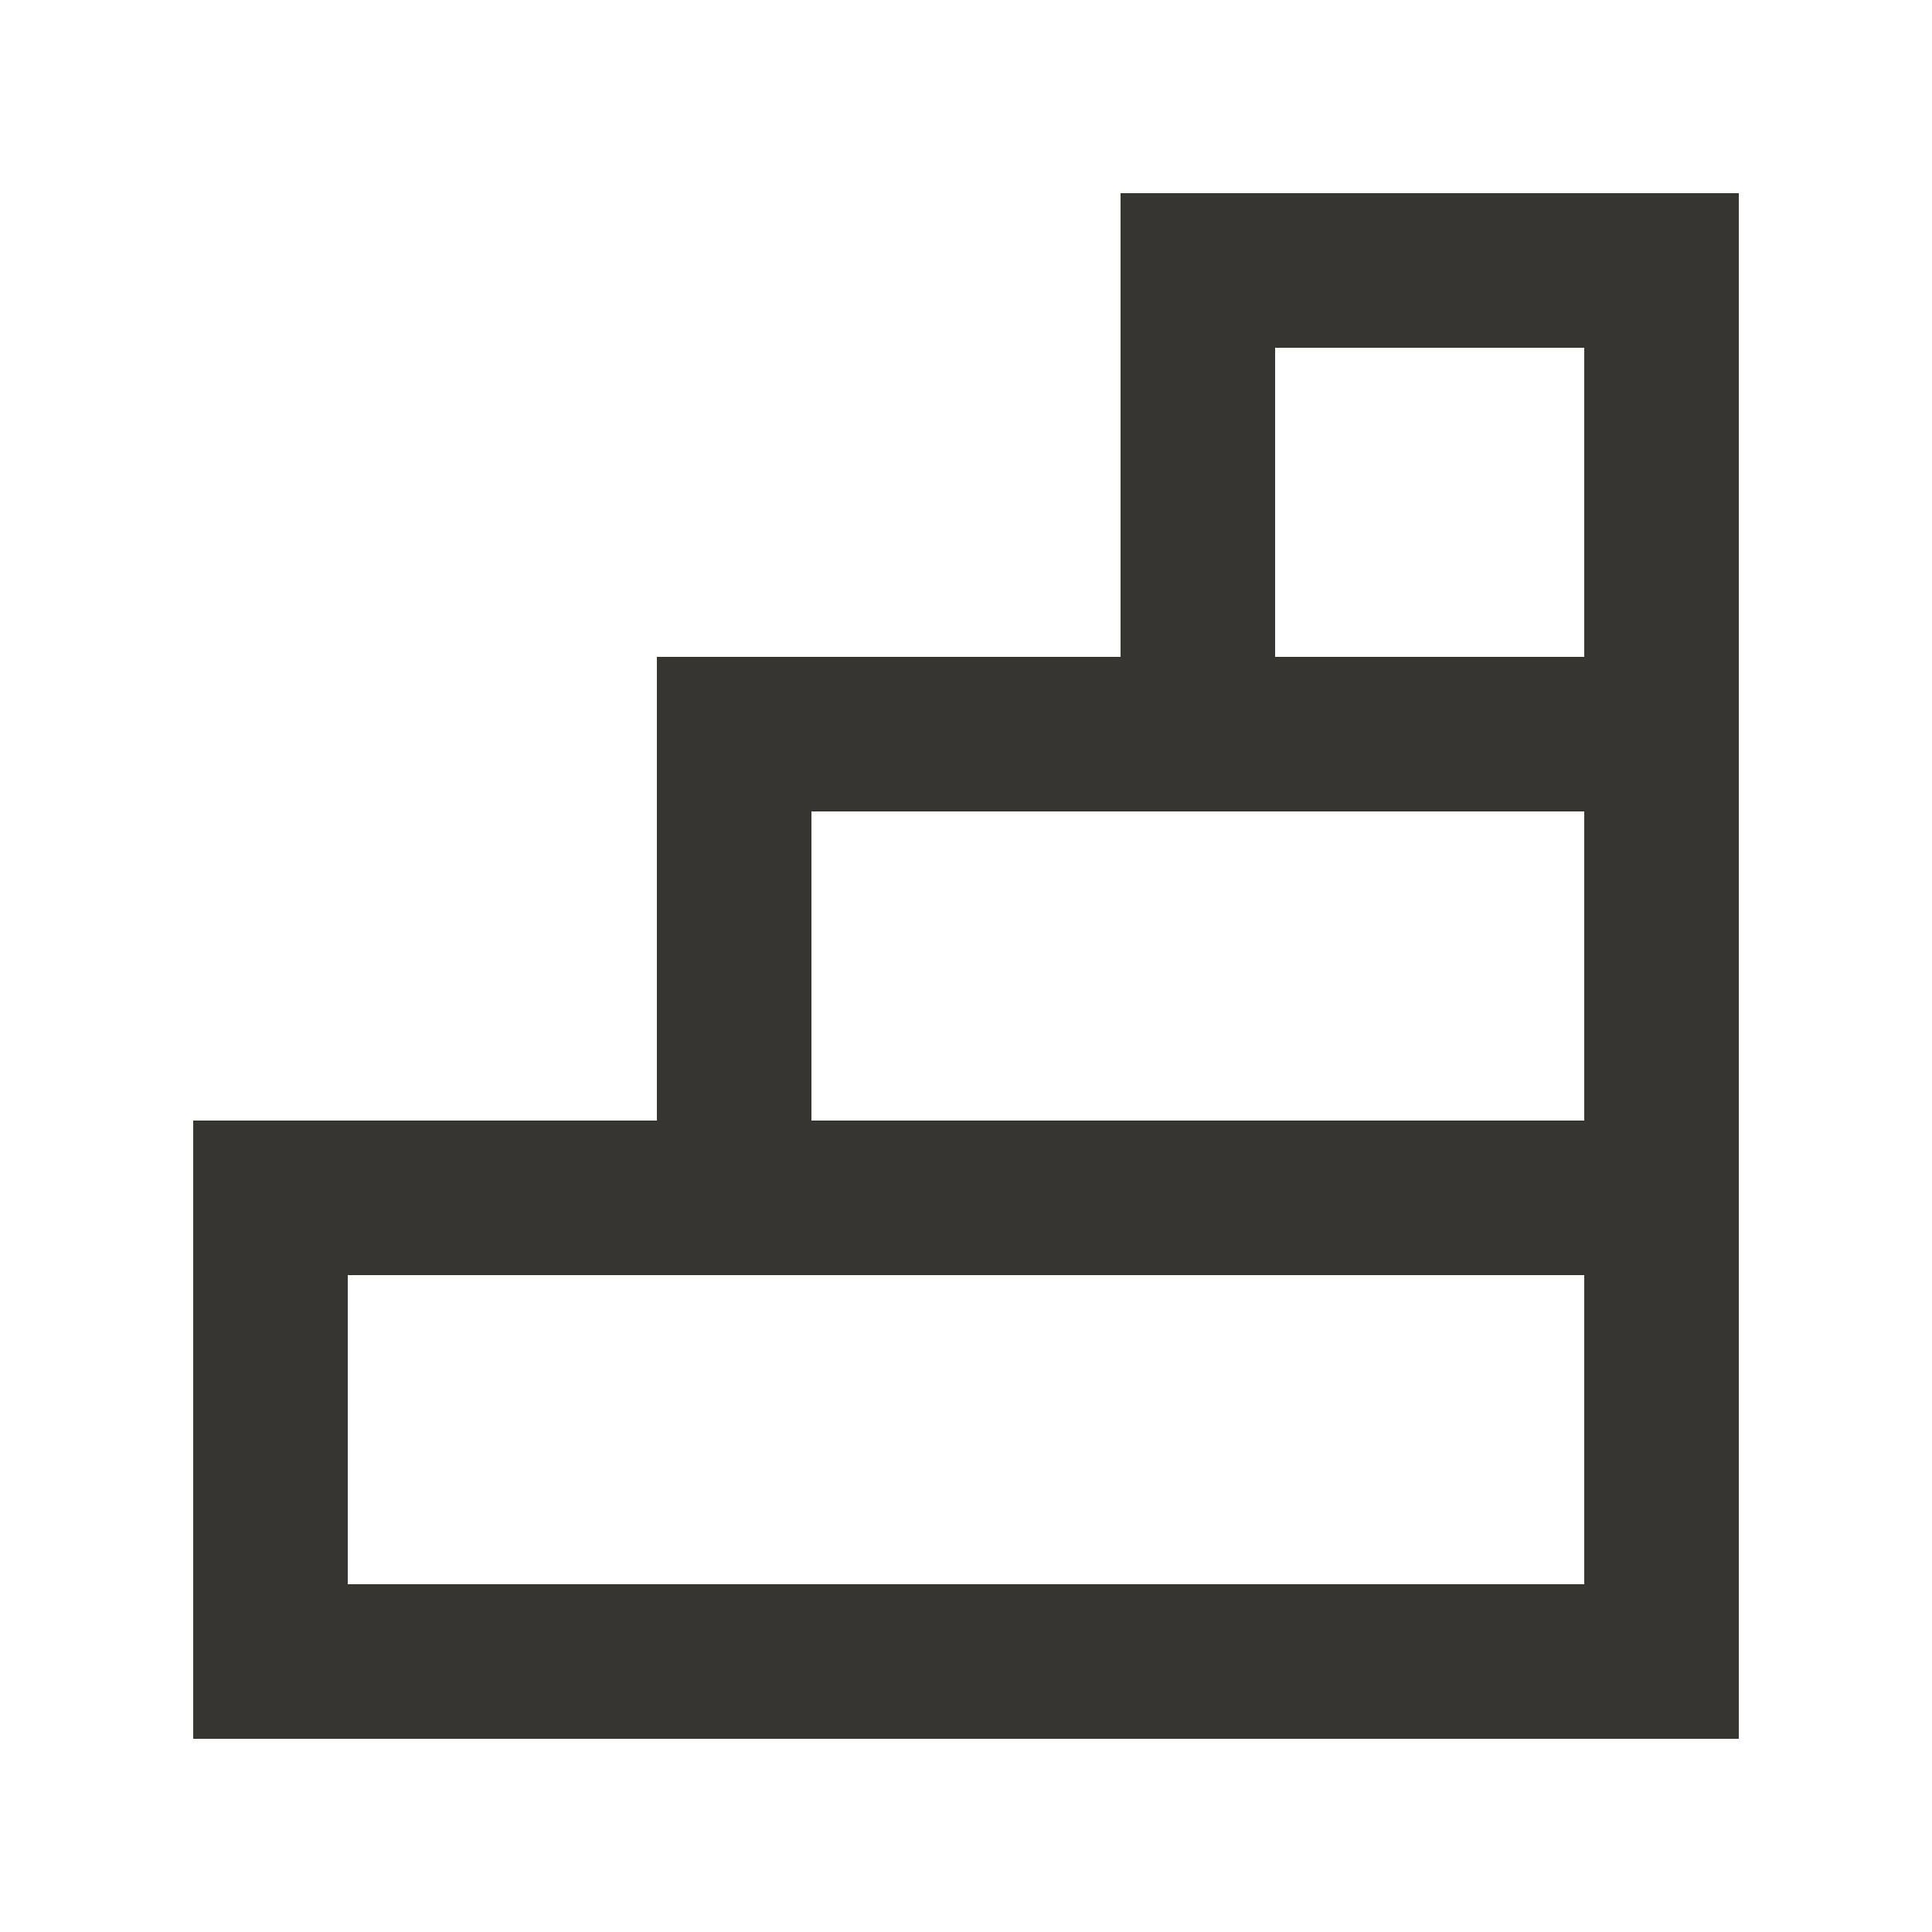 <!-- Generated by IcoMoon.io -->
<svg version="1.1" xmlns="http://www.w3.org/2000/svg" width="40" height="40" viewBox="0 0 40 40">
<title>mp-object_alignment-1</title>
<path fill="#37352f" d="M26.4 13.6v-6.4h6.4v6.4h-6.4zM32.8 23.2h-16v-6.4h16v6.4zM32.8 32.8h-25.6v-6.4h25.6v6.4zM23.2 13.6h-9.6v9.6h-9.6v12.8h32v-32h-12.8v9.6z"></path>
</svg>
